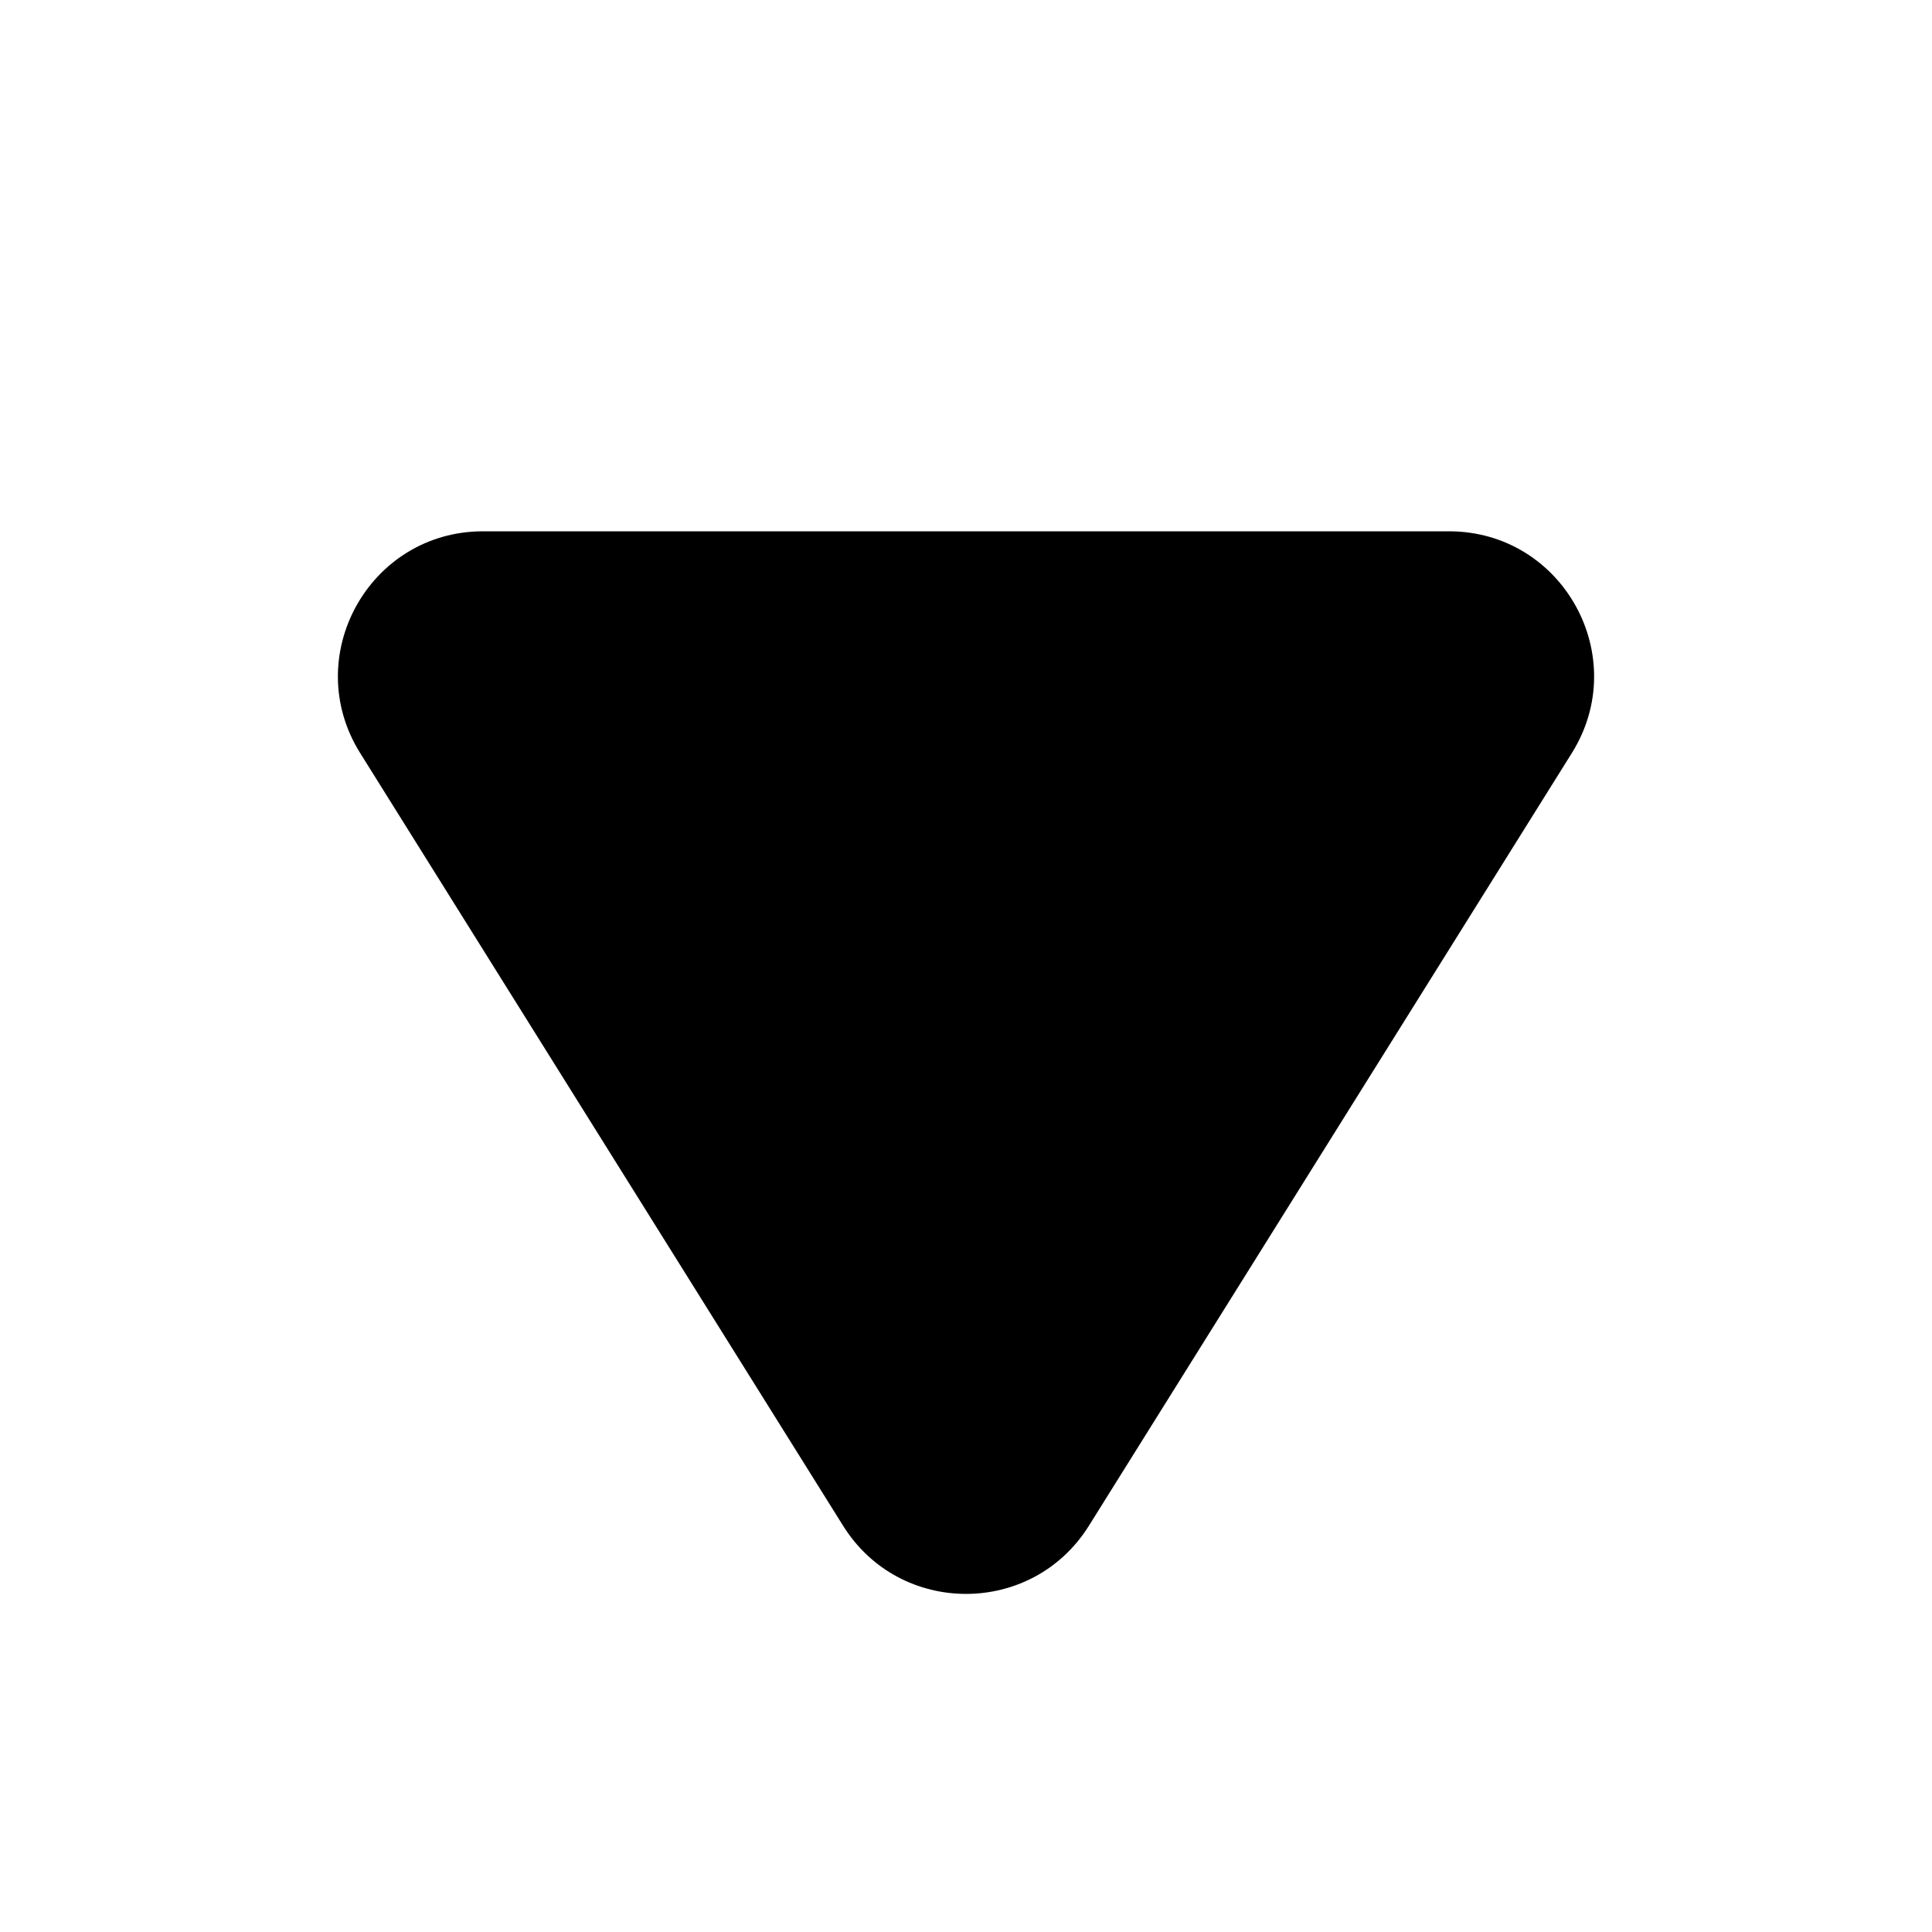 <svg xmlns="http://www.w3.org/2000/svg" viewBox="0 0 20 20" fill="none"><path d="M8.728 15.795L3.728 7.795C3.104 6.796 3.822 5.5 5 5.5L15 5.5C16.178 5.5 16.896 6.796 16.272 7.795L11.272 15.795C10.684 16.735 9.316 16.735 8.728 15.795Z" fill="currentColor"/></svg>